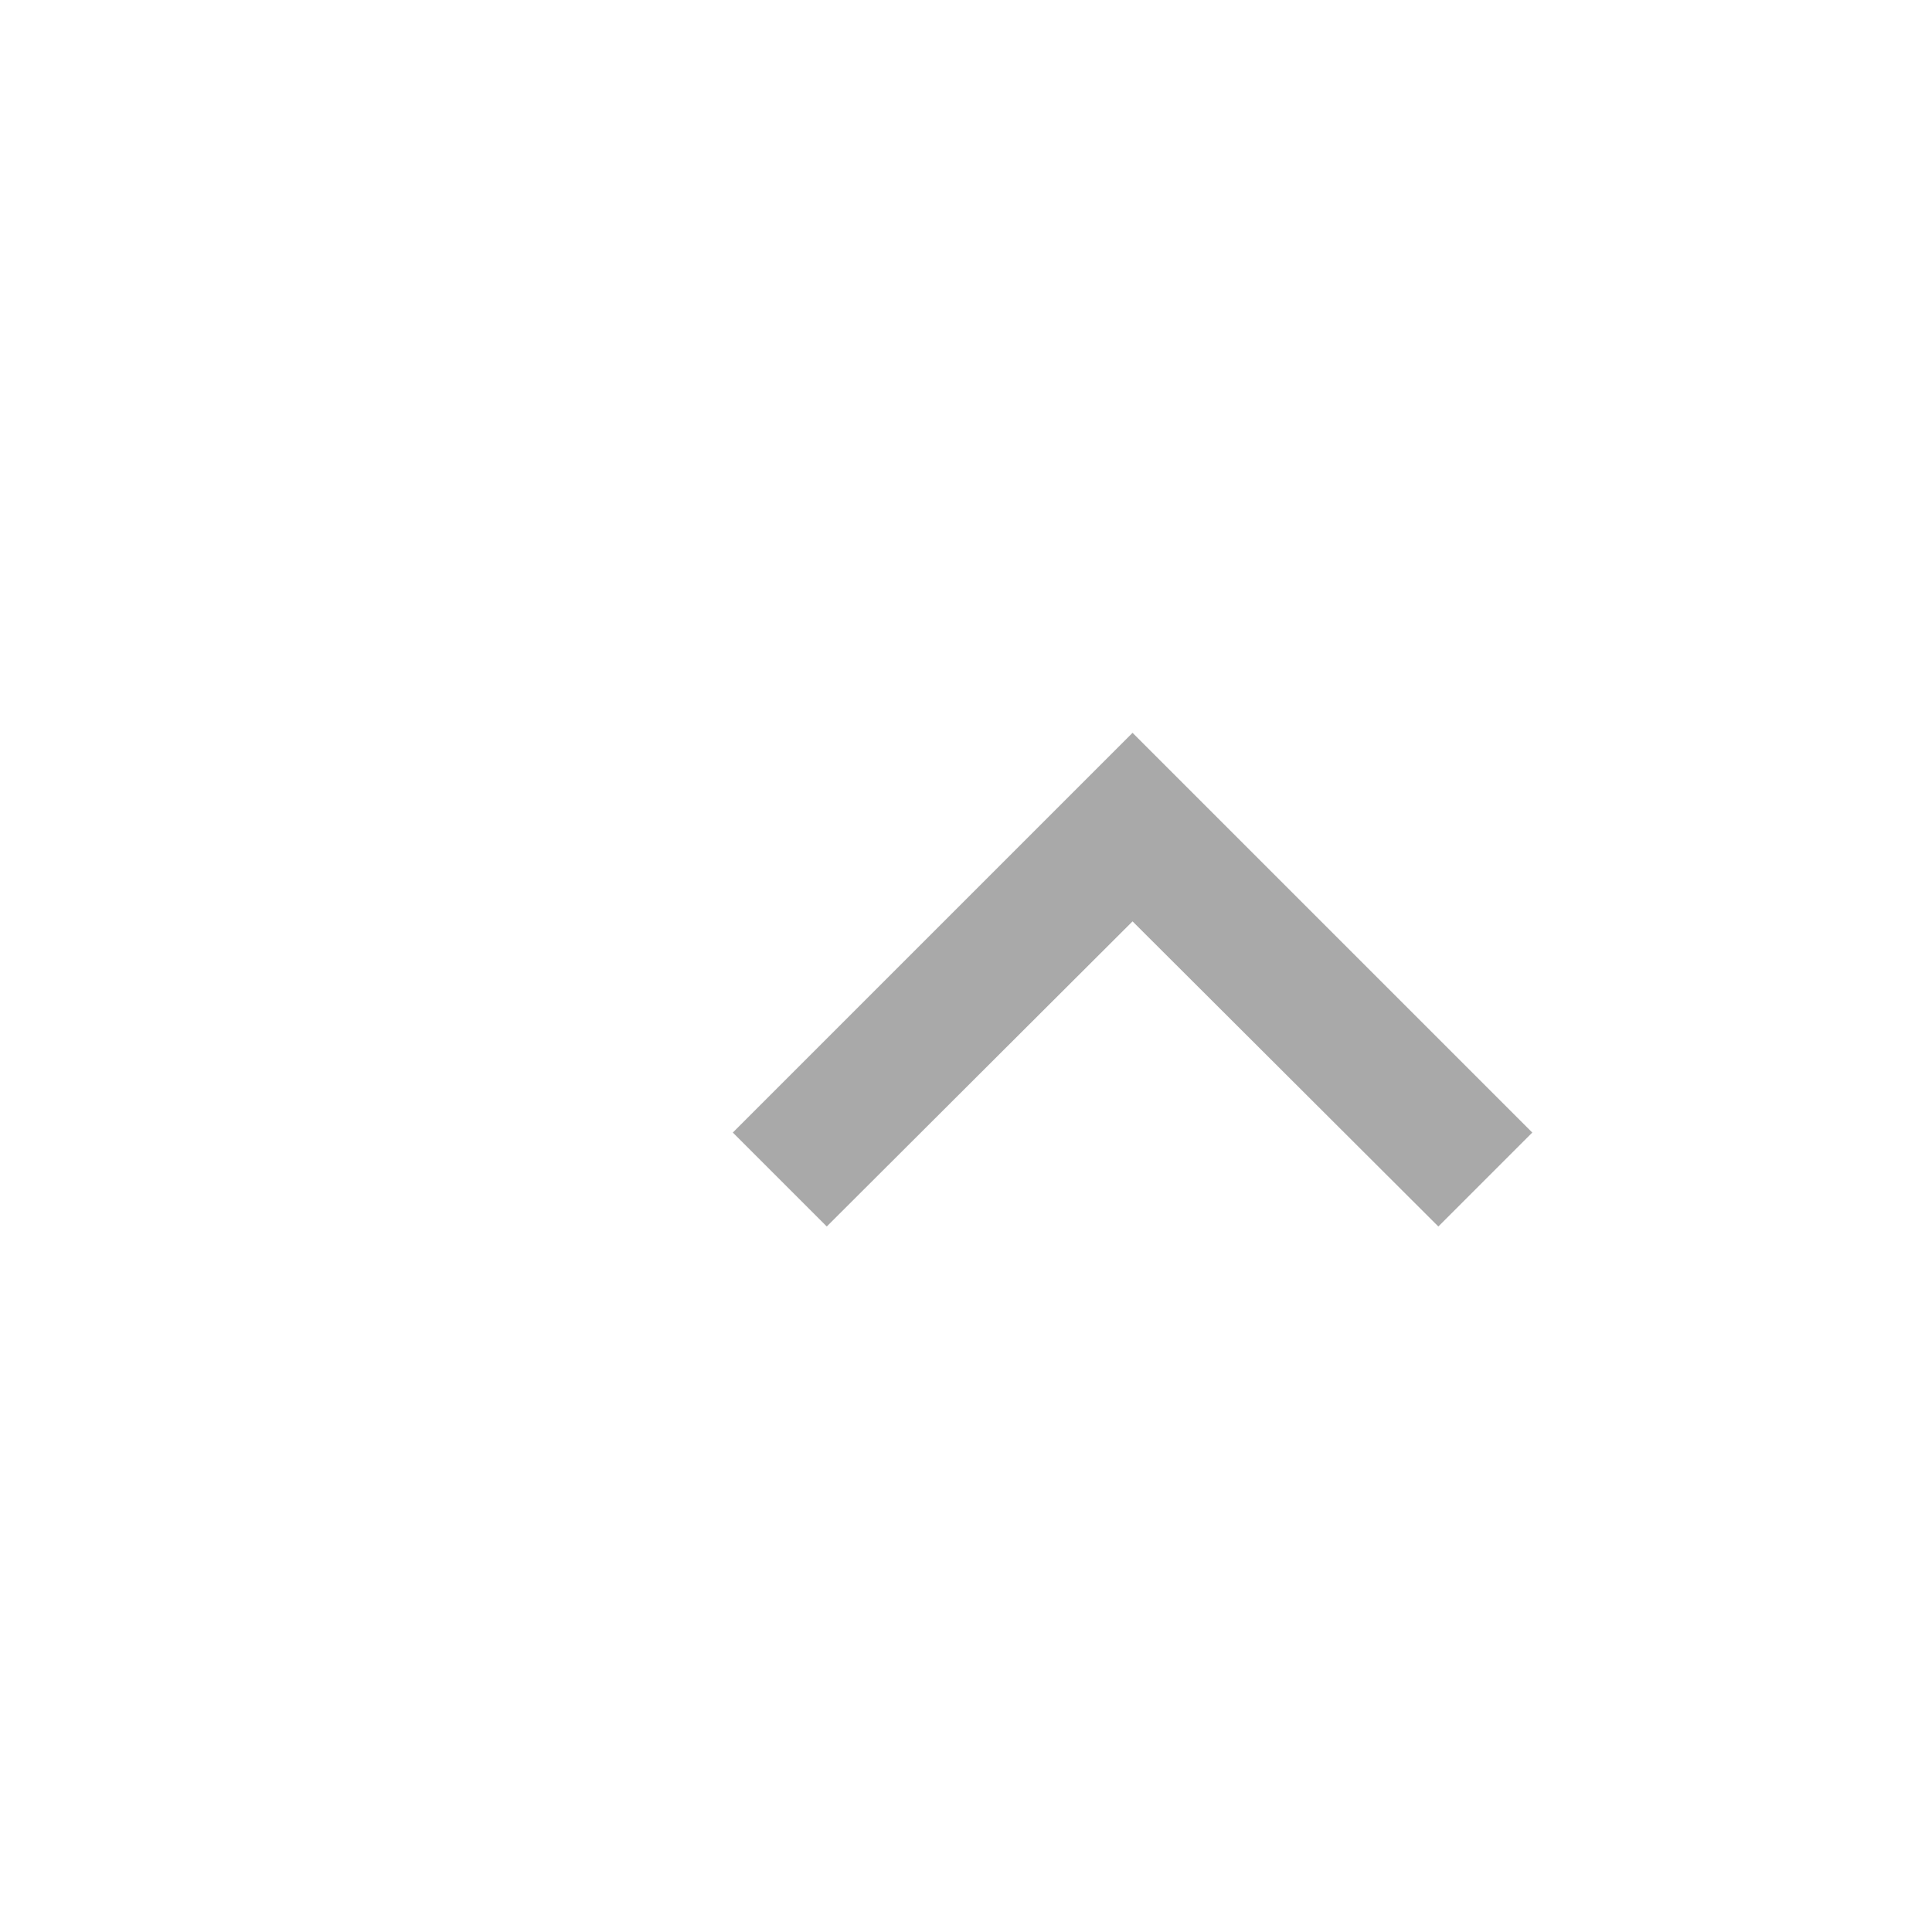 <svg xmlns="http://www.w3.org/2000/svg" height="24px" viewBox="-5 -3 29 29" width="24px" fill="#a9a9a9"><path d="M0 0h24v24H0z" fill="none"/><path d="M12 8l-6 6 1.41 1.41L12 10.83l4.59 4.58L18 14z"/></svg>